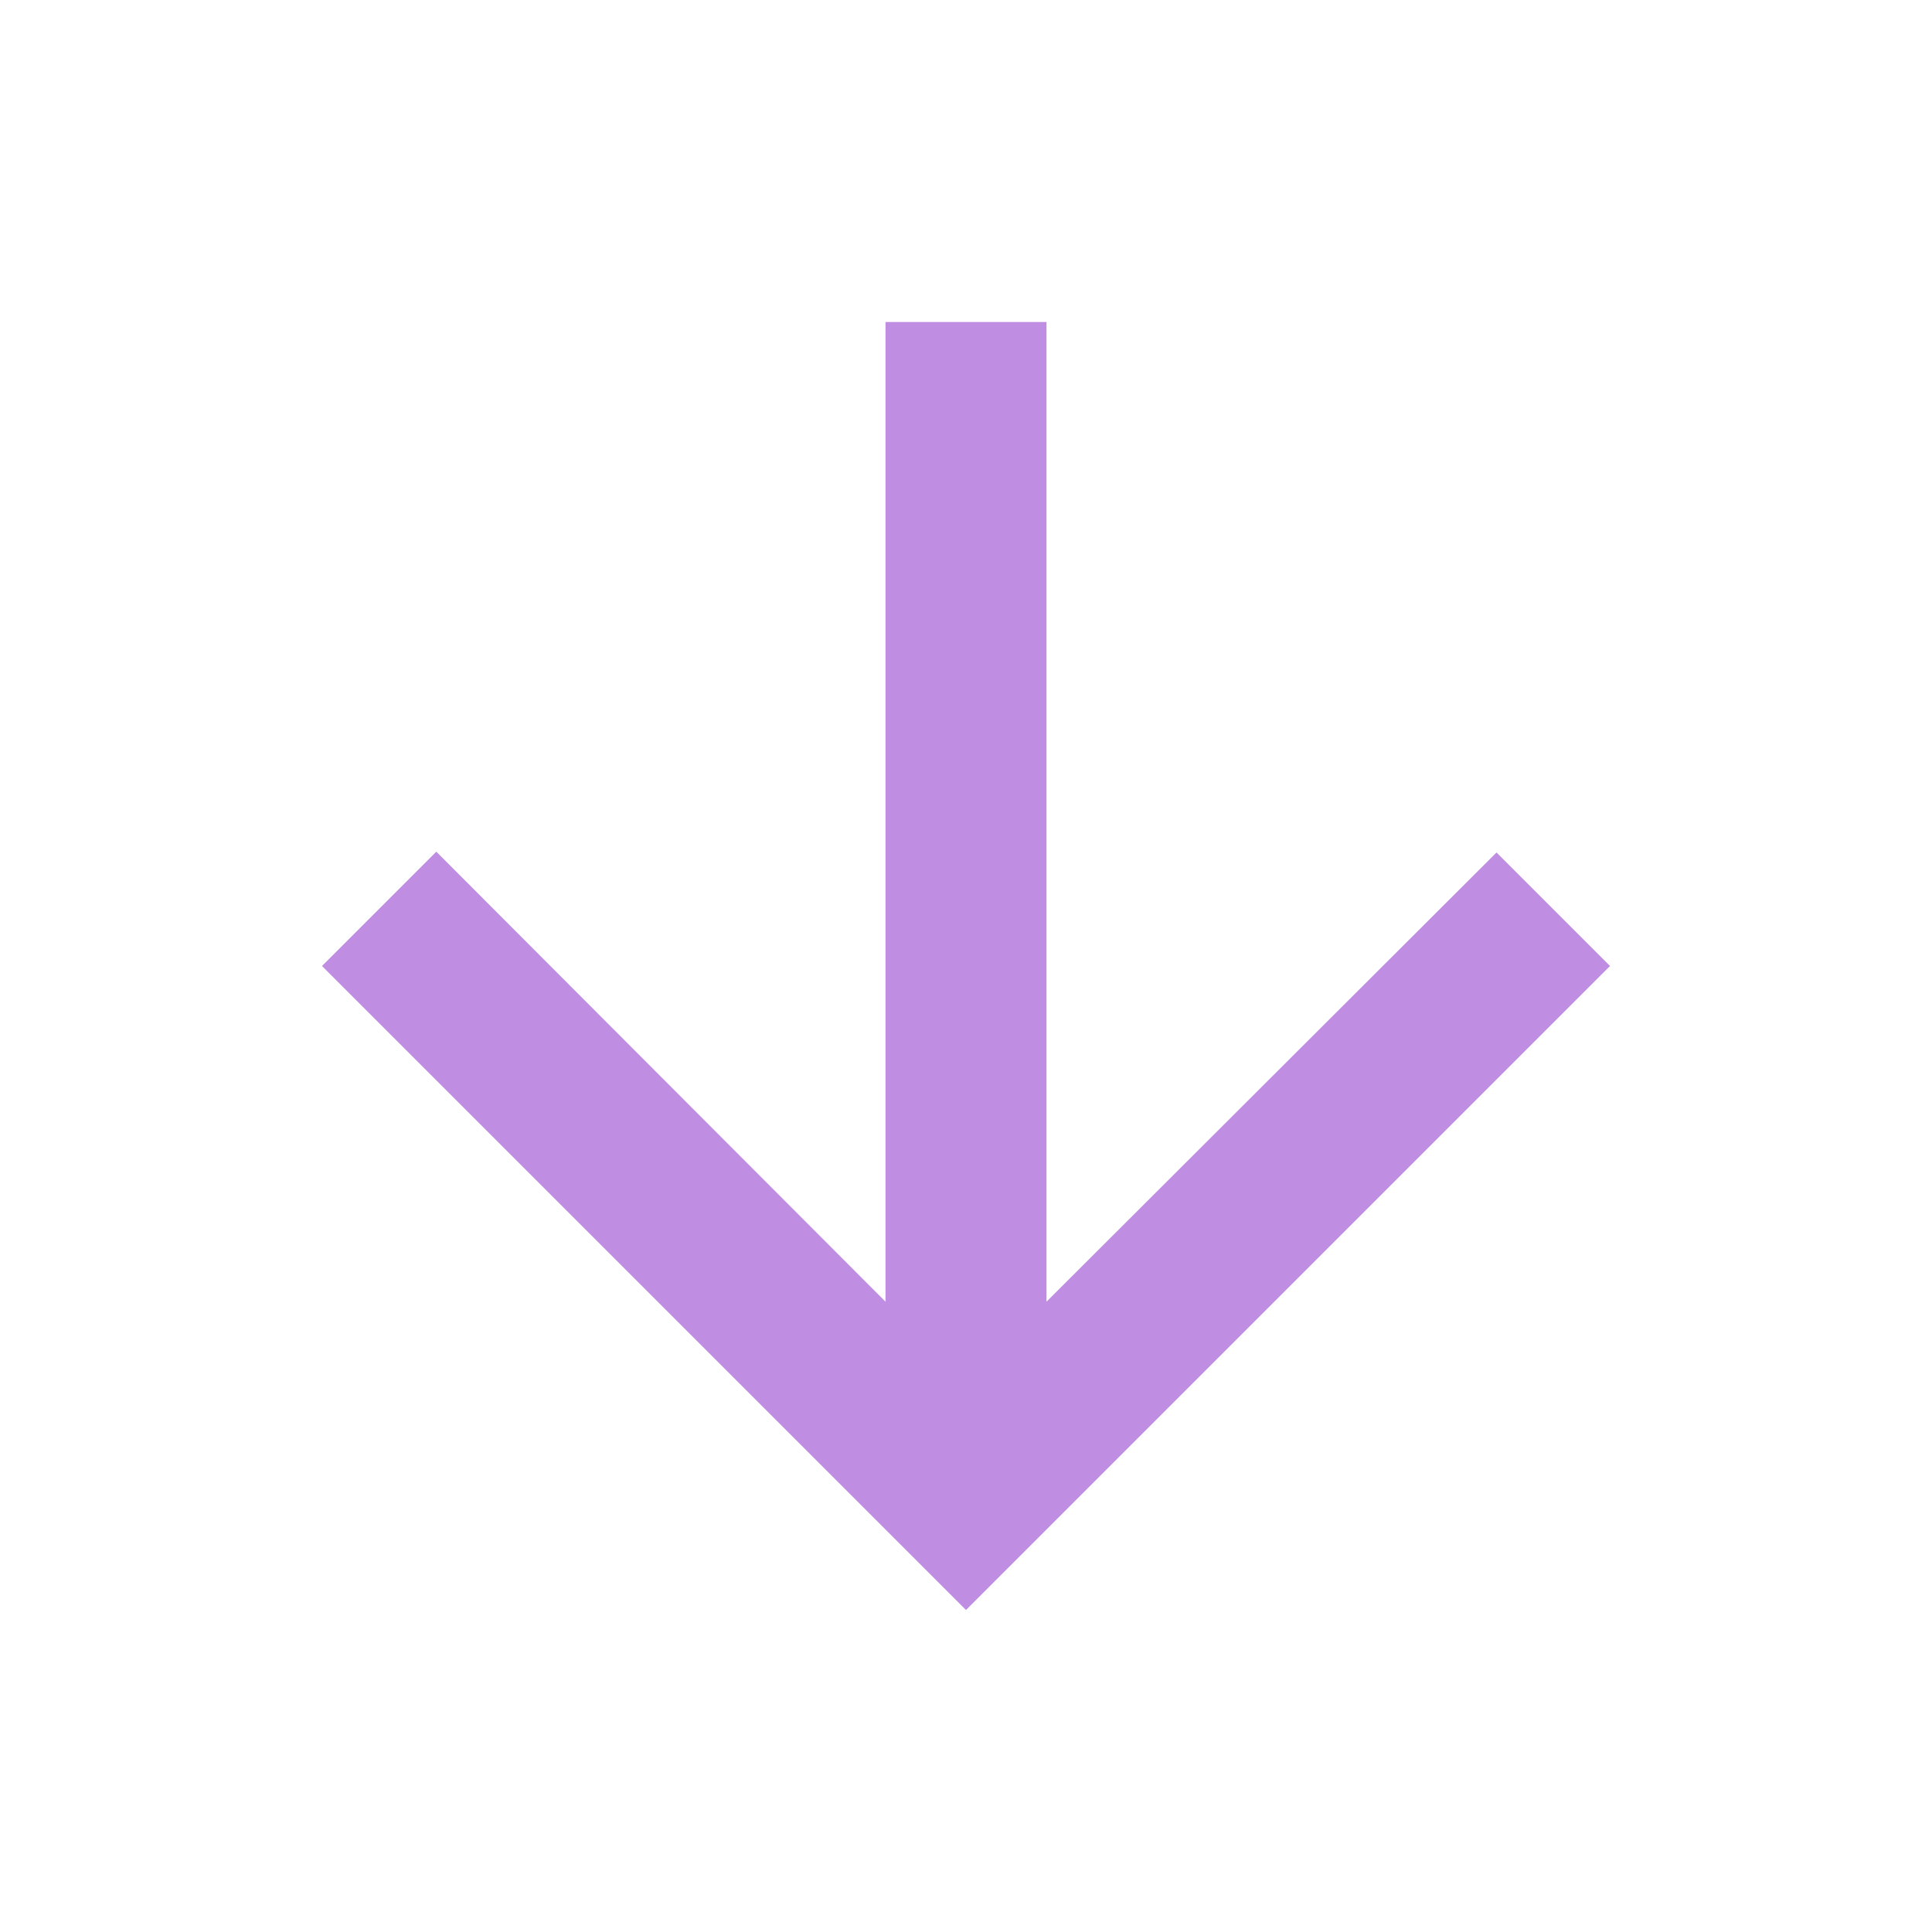 <svg xmlns="http://www.w3.org/2000/svg" height="24px" viewBox="0 0 24 24" width="24px" fill="#BF8DE2"><path d="M0 0h24v24H0V0z" fill="none"/><path d="M20 12l-1.41-1.41L13 16.17V4h-2v12.17l-5.58-5.59L4 12l8 8 8-8z"/></svg>